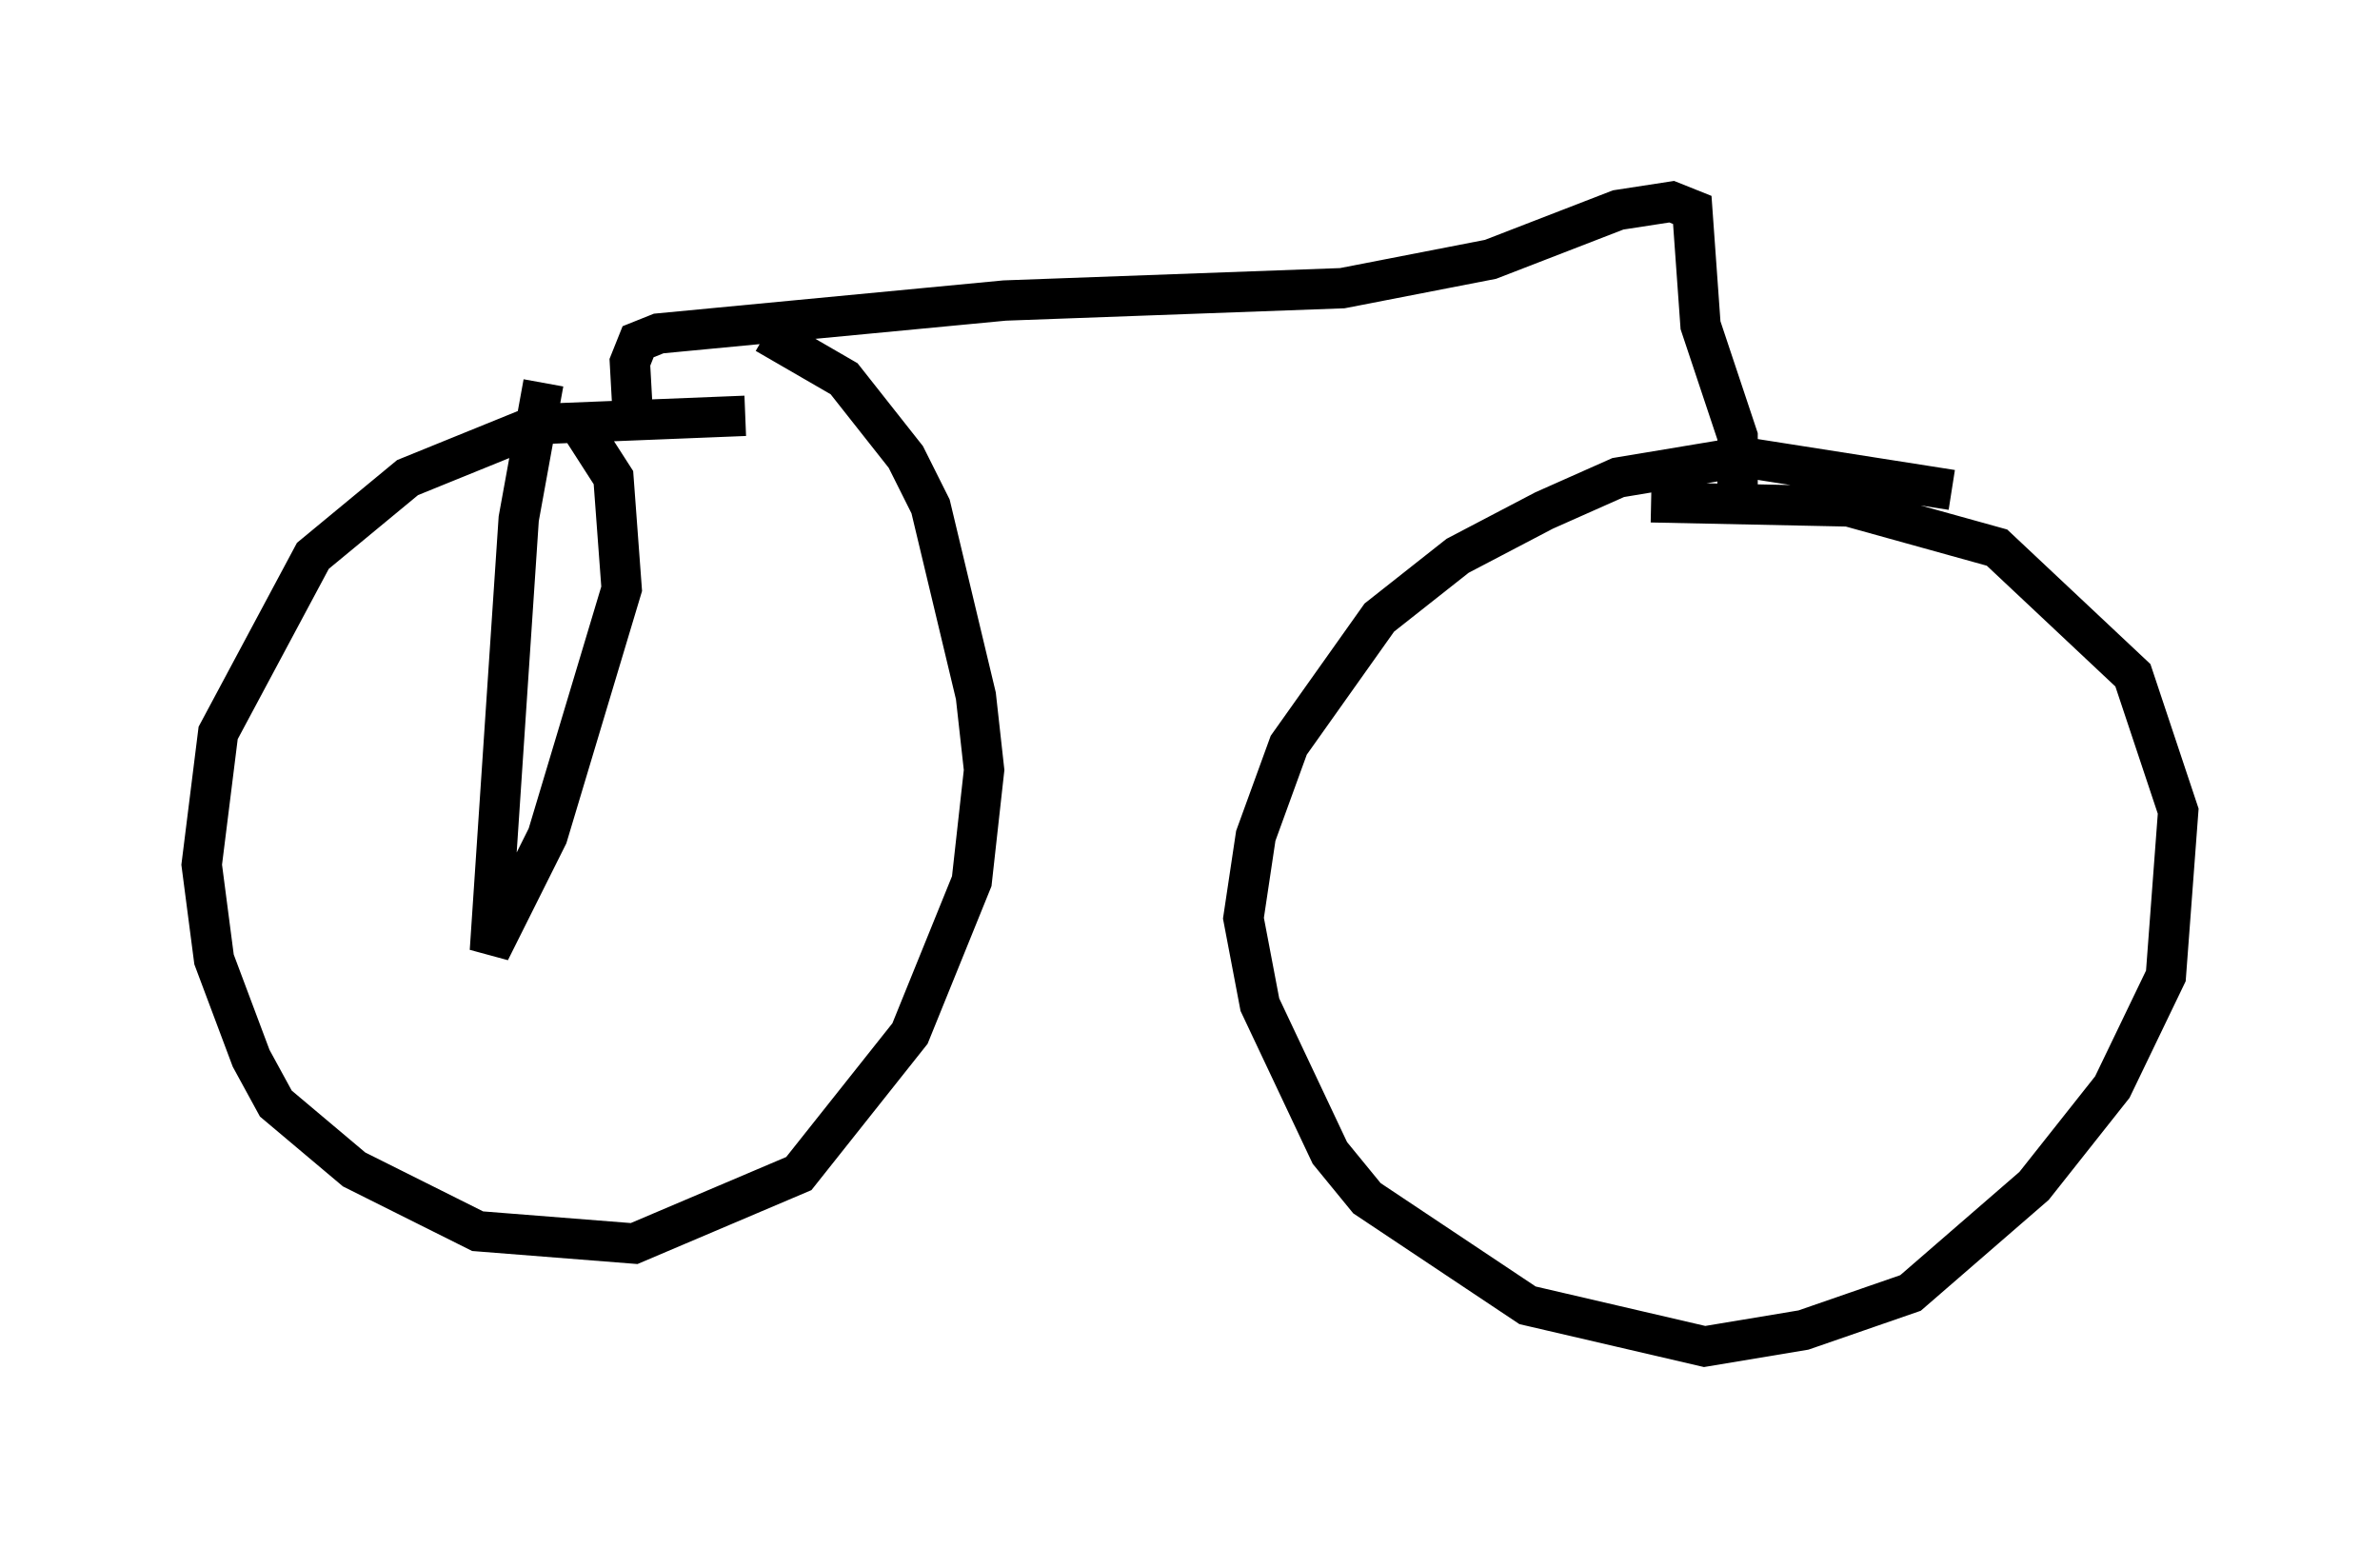 <?xml version="1.0" encoding="utf-8" ?>
<svg baseProfile="full" height="38.379" version="1.1" width="59.001" xmlns="http://www.w3.org/2000/svg" xmlns:ev="http://www.w3.org/2001/xml-events" xmlns:xlink="http://www.w3.org/1999/xlink"><defs /><rect fill="white" height="38.379" width="59.001" x="0" y="0" /><path d="M23.273, 11.329 m-4.798, -1.021 l-5.104, 0.204 -3.267, 1.327 l-2.348, 1.94 -2.348, 4.39 l-0.408, 3.267 0.306, 2.348 l0.919, 2.45 0.613, 1.123 l1.94, 1.633 3.063, 1.531 l3.879, 0.306 4.083, -1.735 l2.756, -3.471 1.531, -3.777 l0.306, -2.756 -0.204, -1.838 l-1.123, -4.696 -0.613, -1.225 l-1.531, -1.94 -1.94, -1.123 m29.4, 3.879 l-5.206, -0.817 -3.063, 0.51 l-1.838, 0.817 -2.144, 1.123 l-1.94, 1.531 -2.246, 3.165 l-0.817, 2.246 -0.306, 2.042 l0.408, 2.144 1.735, 3.675 l0.919, 1.123 3.981, 2.654 l4.39, 1.021 2.45, -0.408 l2.654, -0.919 3.063, -2.654 l1.94, -2.45 1.327, -2.756 l0.306, -4.083 -1.123, -3.369 l-3.369, -3.165 -3.675, -1.021 l-4.9, -0.102 m2.144, 0.204 l0.0, -1.838 -0.919, -2.756 l-0.204, -2.858 -0.51, -0.204 l-1.327, 0.204 -3.165, 1.225 l-3.675, 0.715 -8.371, 0.306 l-8.575, 0.817 -0.51, 0.204 l-0.204, 0.51 0.102, 1.838 m-1.429, -0.408 l0.919, 1.429 0.204, 2.756 l-1.838, 6.125 -1.429, 2.858 l0.715, -10.719 0.613, -3.369 " fill="none" stroke="black" stroke-width="1" /></svg>